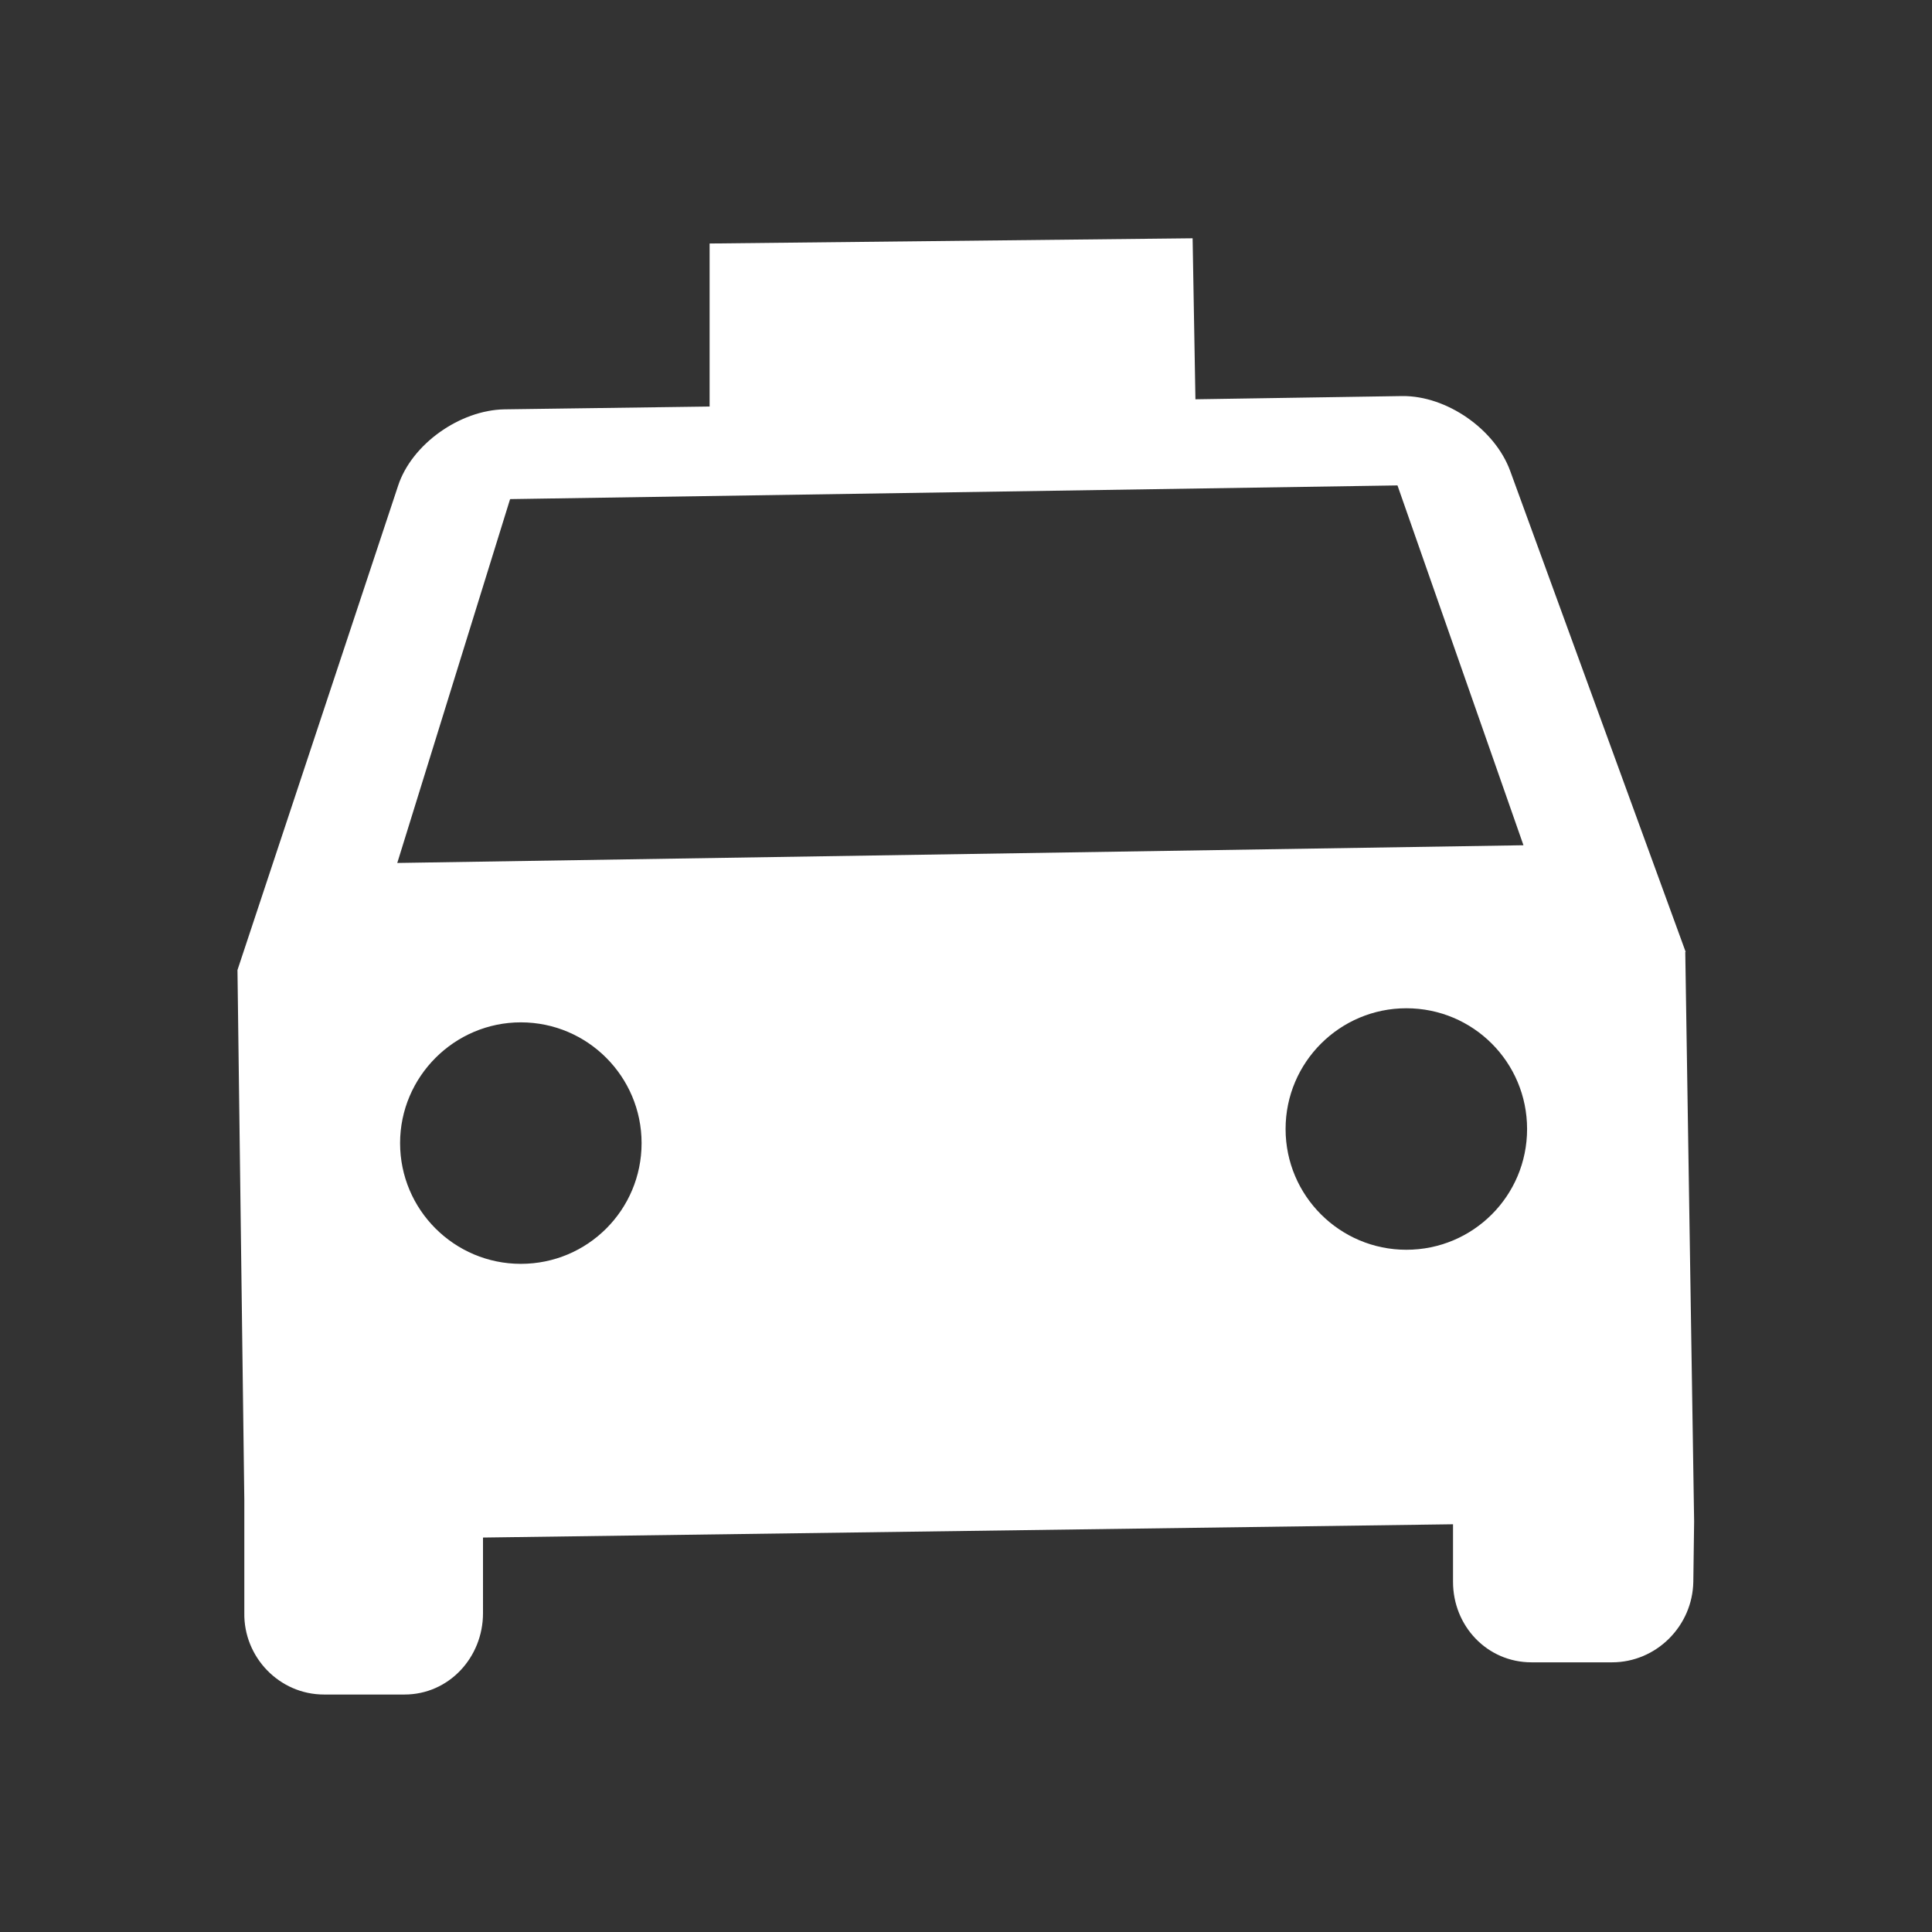 <svg xmlns="http://www.w3.org/2000/svg" width="480" height="480" version="1" viewBox="0 0 480 480"><rect x="0" y="0" width="480" height="480" fill="#333333" stroke="none"/><path fill="#FFF" fill-rule="evenodd" d="M418.8 236.5h-2 2L375.2 117c-3.8-10.4-15.8-18.7-26.8-18.6l-51.4.8-.7-40-120 1.3V101l-51 .7c-11 .2-23 8.6-26.4 19L59 241l1.7 131.7v28c-.2 11 8.7 20.3 19.8 20.3h20c11 0 19.5-9.2 19.5-20.2V382l241-3.3V393c0 11 8.5 20 19.5 20h20c11 0 20-9 20.2-20l.2-15-2.2-141.5zM126.8 124l220.4-3.4 31.3 89.4-279.8 4.4 28-90.3zm2.6 190c-16.5 0-30-13.4-30-30 0-16.5 13.5-30 30-30 16.6 0 30 13.5 30 30 0 16.6-13.4 30-30 30zm220-3.5c-16.5 0-30-13.4-30-30s13.5-30 30-30c16.6 0 30 13.4 30 30s-13.4 30-30 30z" clip-rule="evenodd"/></svg>